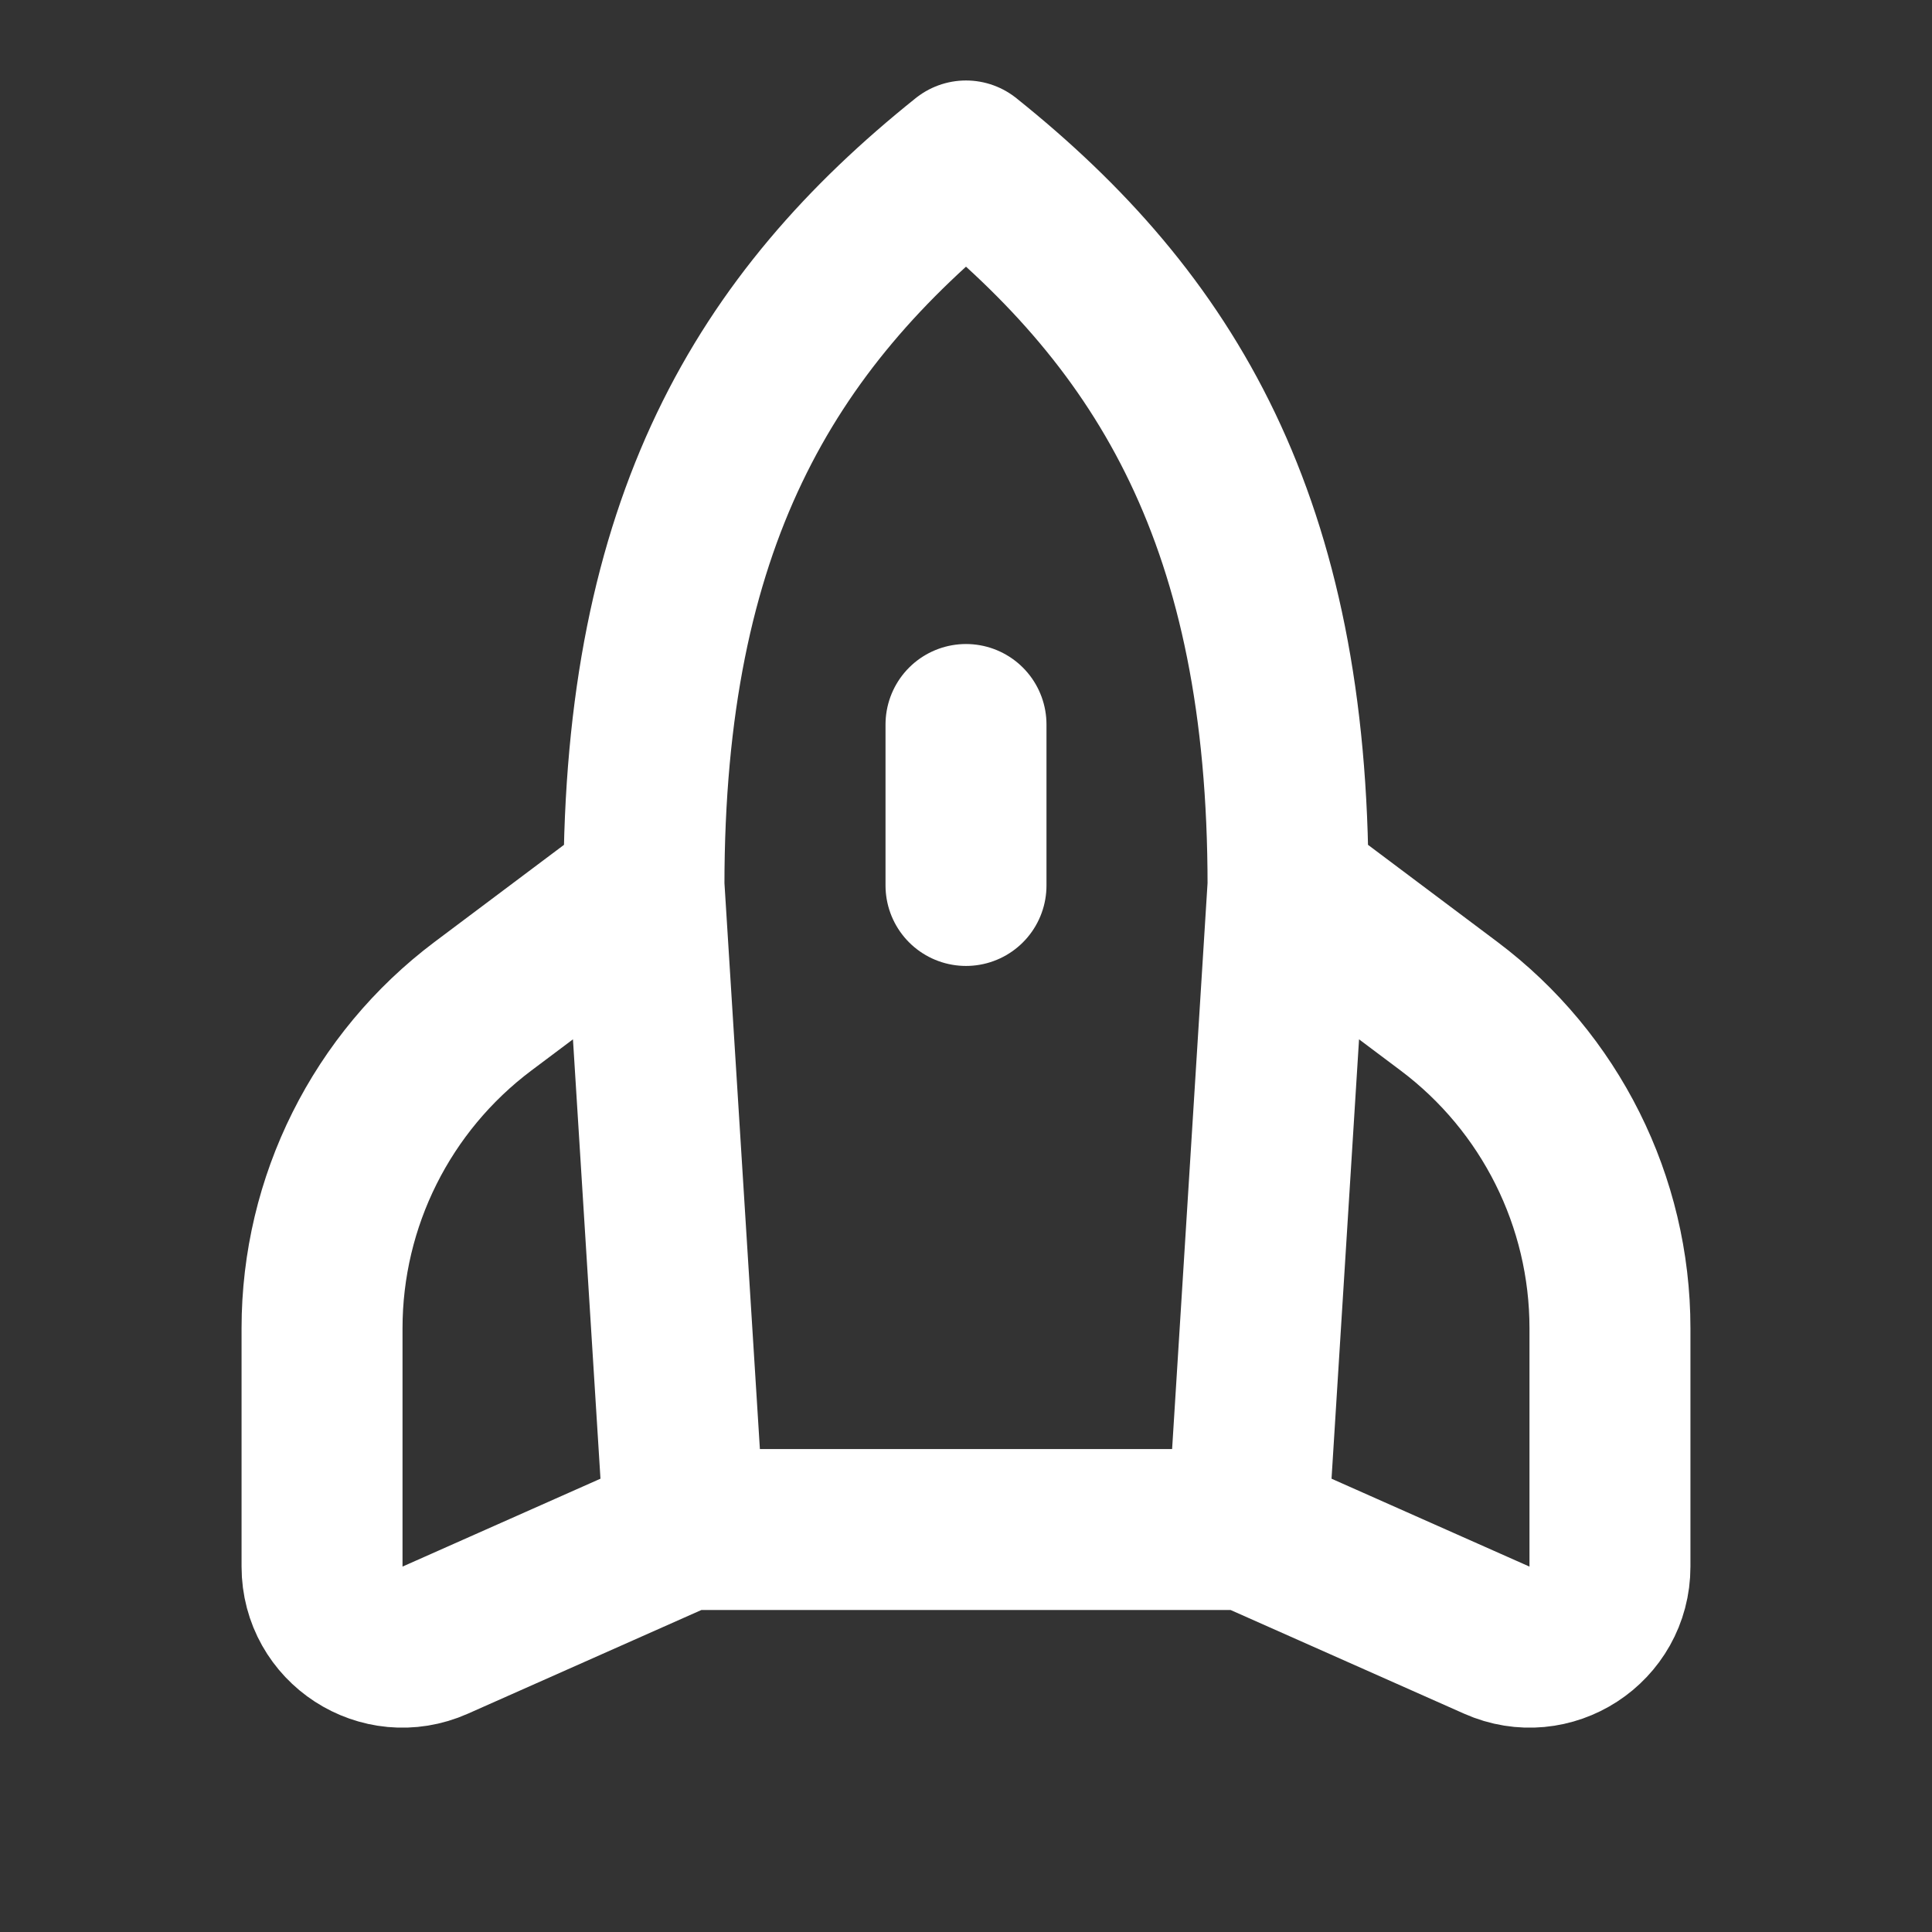 <svg width="16" height="16" viewBox="0 0 16 16" fill="none" xmlns="http://www.w3.org/2000/svg">
<rect x="0" y="0" width="16" height="16" fill="#333333" stroke="none"/>
<path d="M10.667 7.333L10.333 12.667M10.667 7.333C10.667 4.333 9.667 2.667 8 1.333C6.333 2.667 5.333 4.333 5.333 7.333M10.667 7.333L12 8.333C12.839 8.963 13.333 9.951 13.333 11V12.974C13.333 13.457 12.837 13.779 12.396 13.583L10.333 12.667M10.333 12.667H5.667M5.333 7.333L5.667 12.667M5.333 7.333L4 8.333C3.161 8.963 2.667 9.951 2.667 11V12.974C2.667 13.457 3.163 13.779 3.604 13.583L5.667 12.667M8 6V7.333" stroke="white" stroke-width="1.333" stroke-linecap="round" stroke-linejoin="round"/>
</svg>

